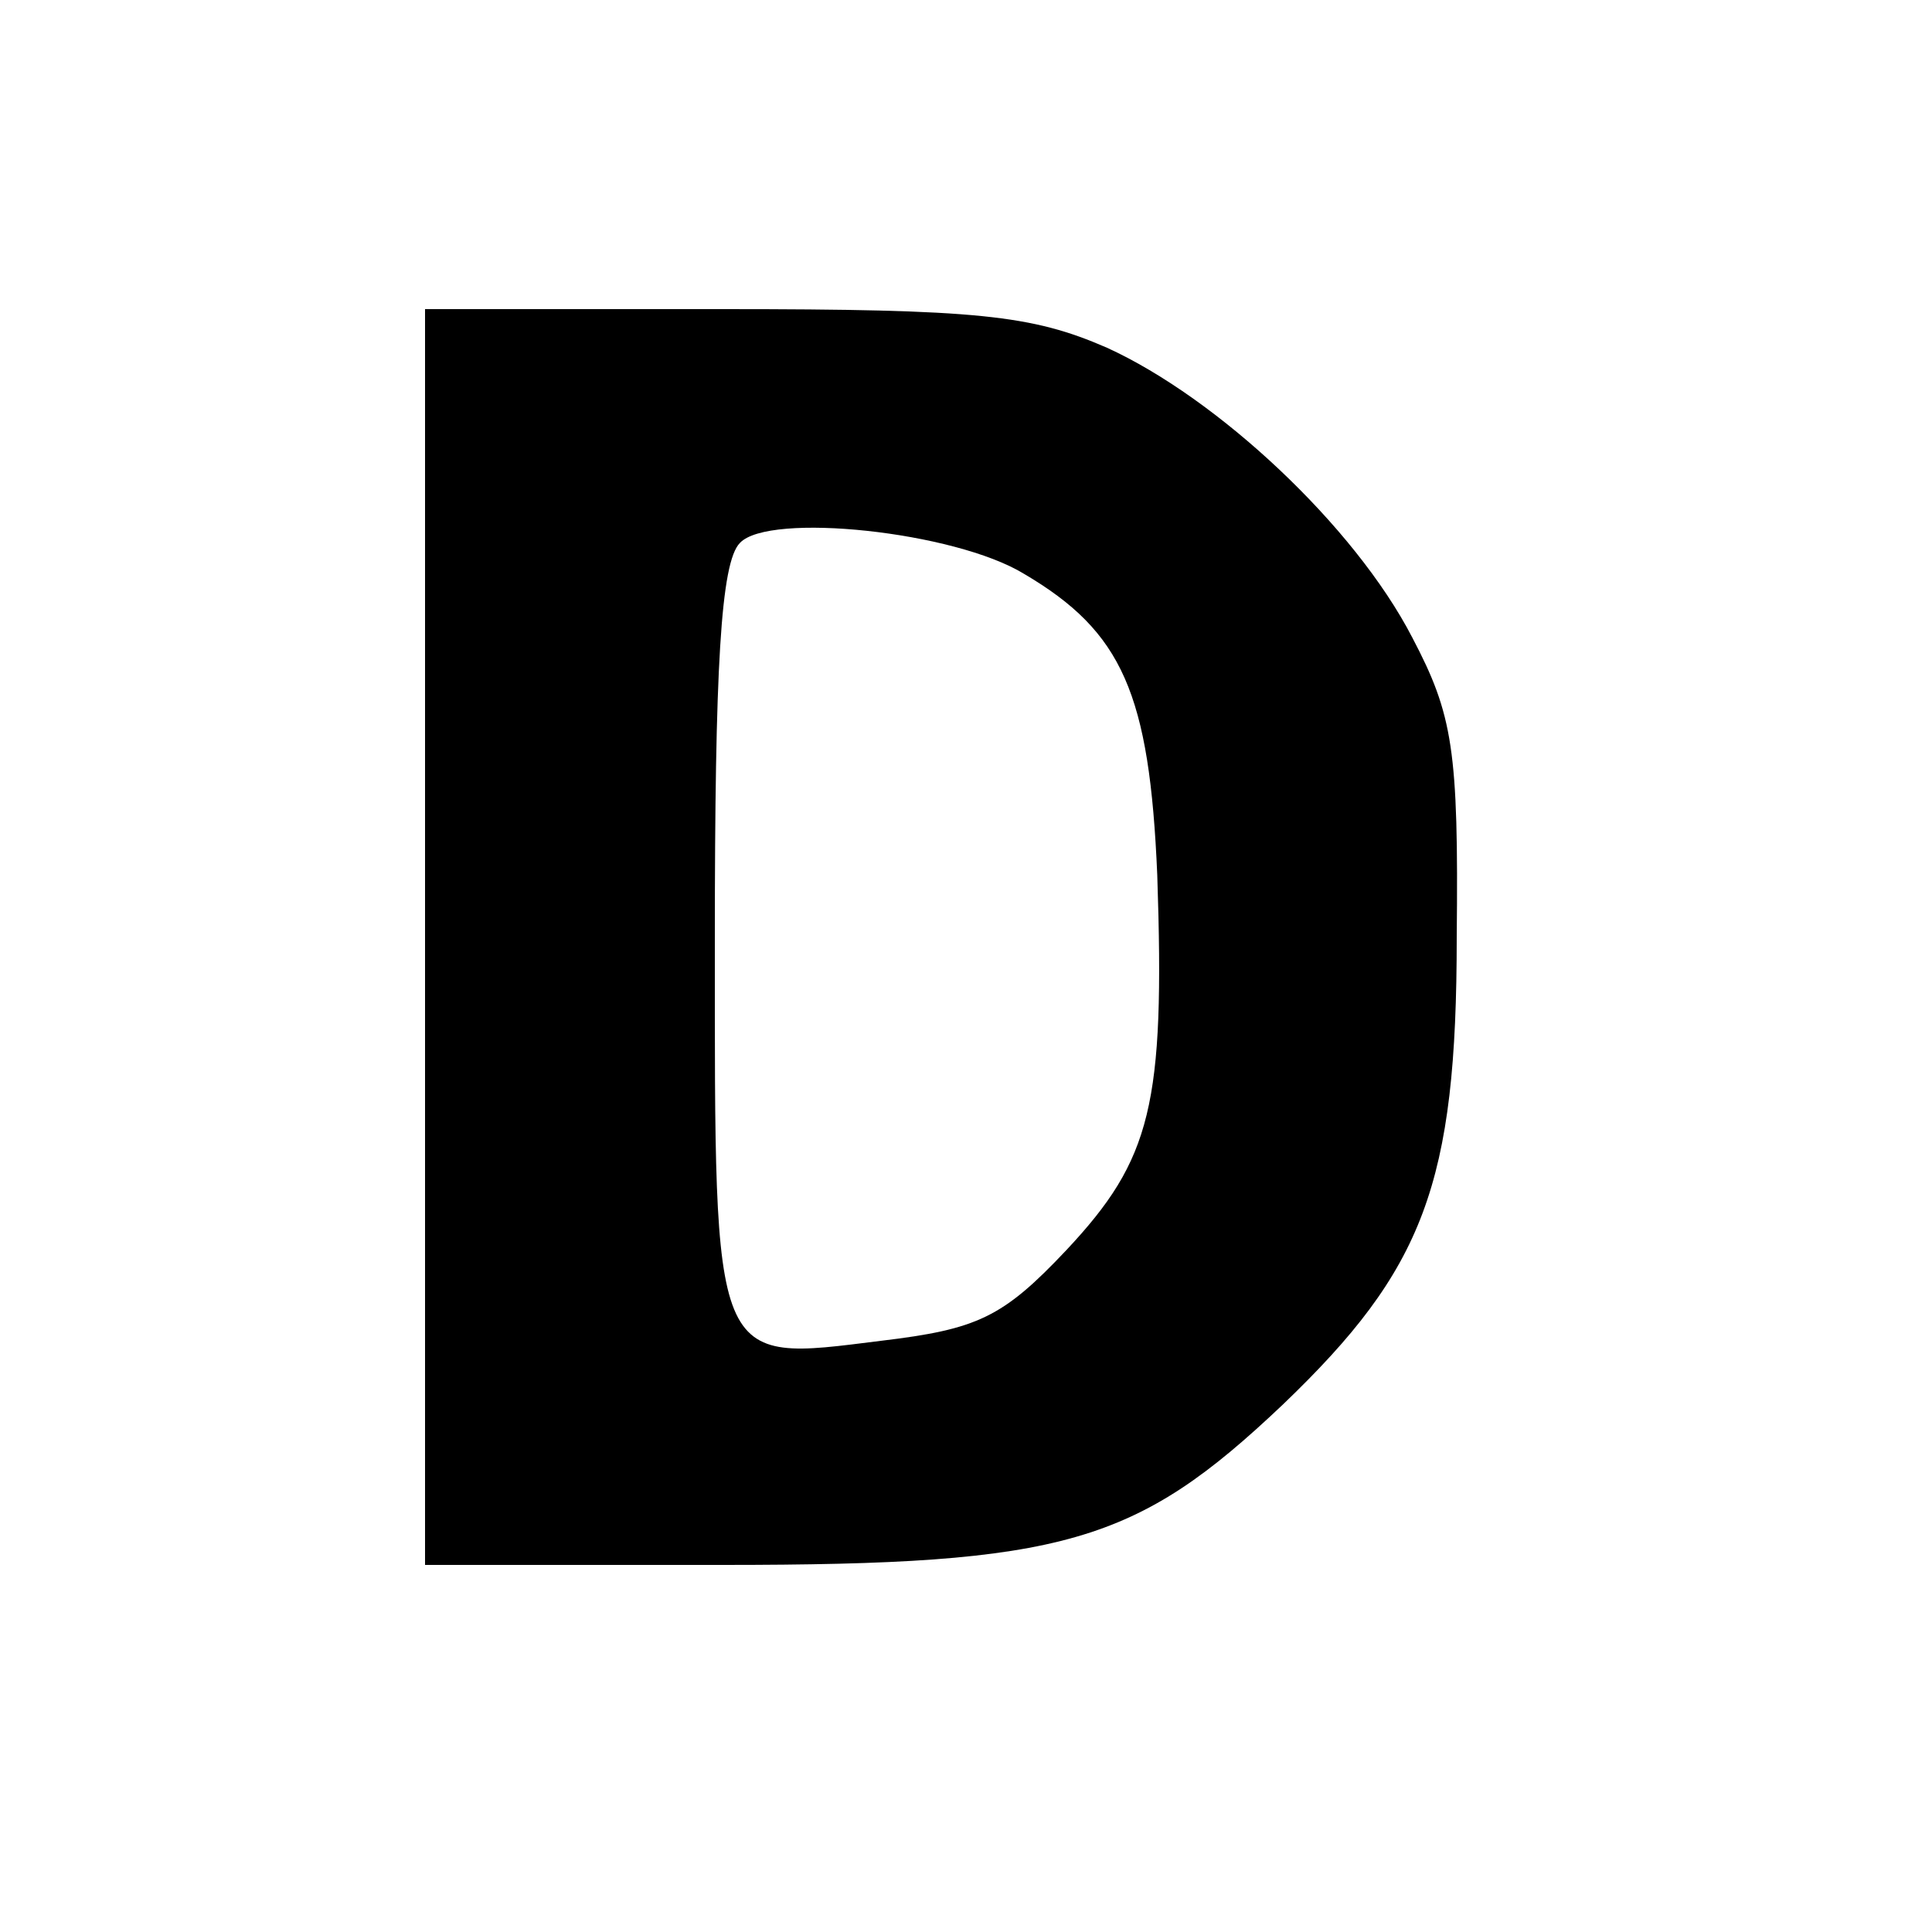 <svg xmlns="http://www.w3.org/2000/svg" width="133.333" height="133.333" preserveAspectRatio="xMidYMid meet" version="1.0" viewBox="0 0 100 100"><g fill="#000" stroke="none"><path d="M220 515 l0 -325 154 0 c177 0 214 11 290 83 73 70 90 114 90 242 1 97 -2 115 -23 155 -30 58 -101 124 -158 150 -39 17 -67 20 -199 20 l-154 0 0 -325z m310 188 c51 -30 65 -62 69 -156 4 -119 -3 -147 -47 -194 -33 -35 -46 -41 -96 -47 -88 -11 -86 -15 -86 208 0 140 3 195 13 205 15 16 111 6 147 -16z" transform="translate(0,100) scale(0.1,-0.1)"/></g></svg>